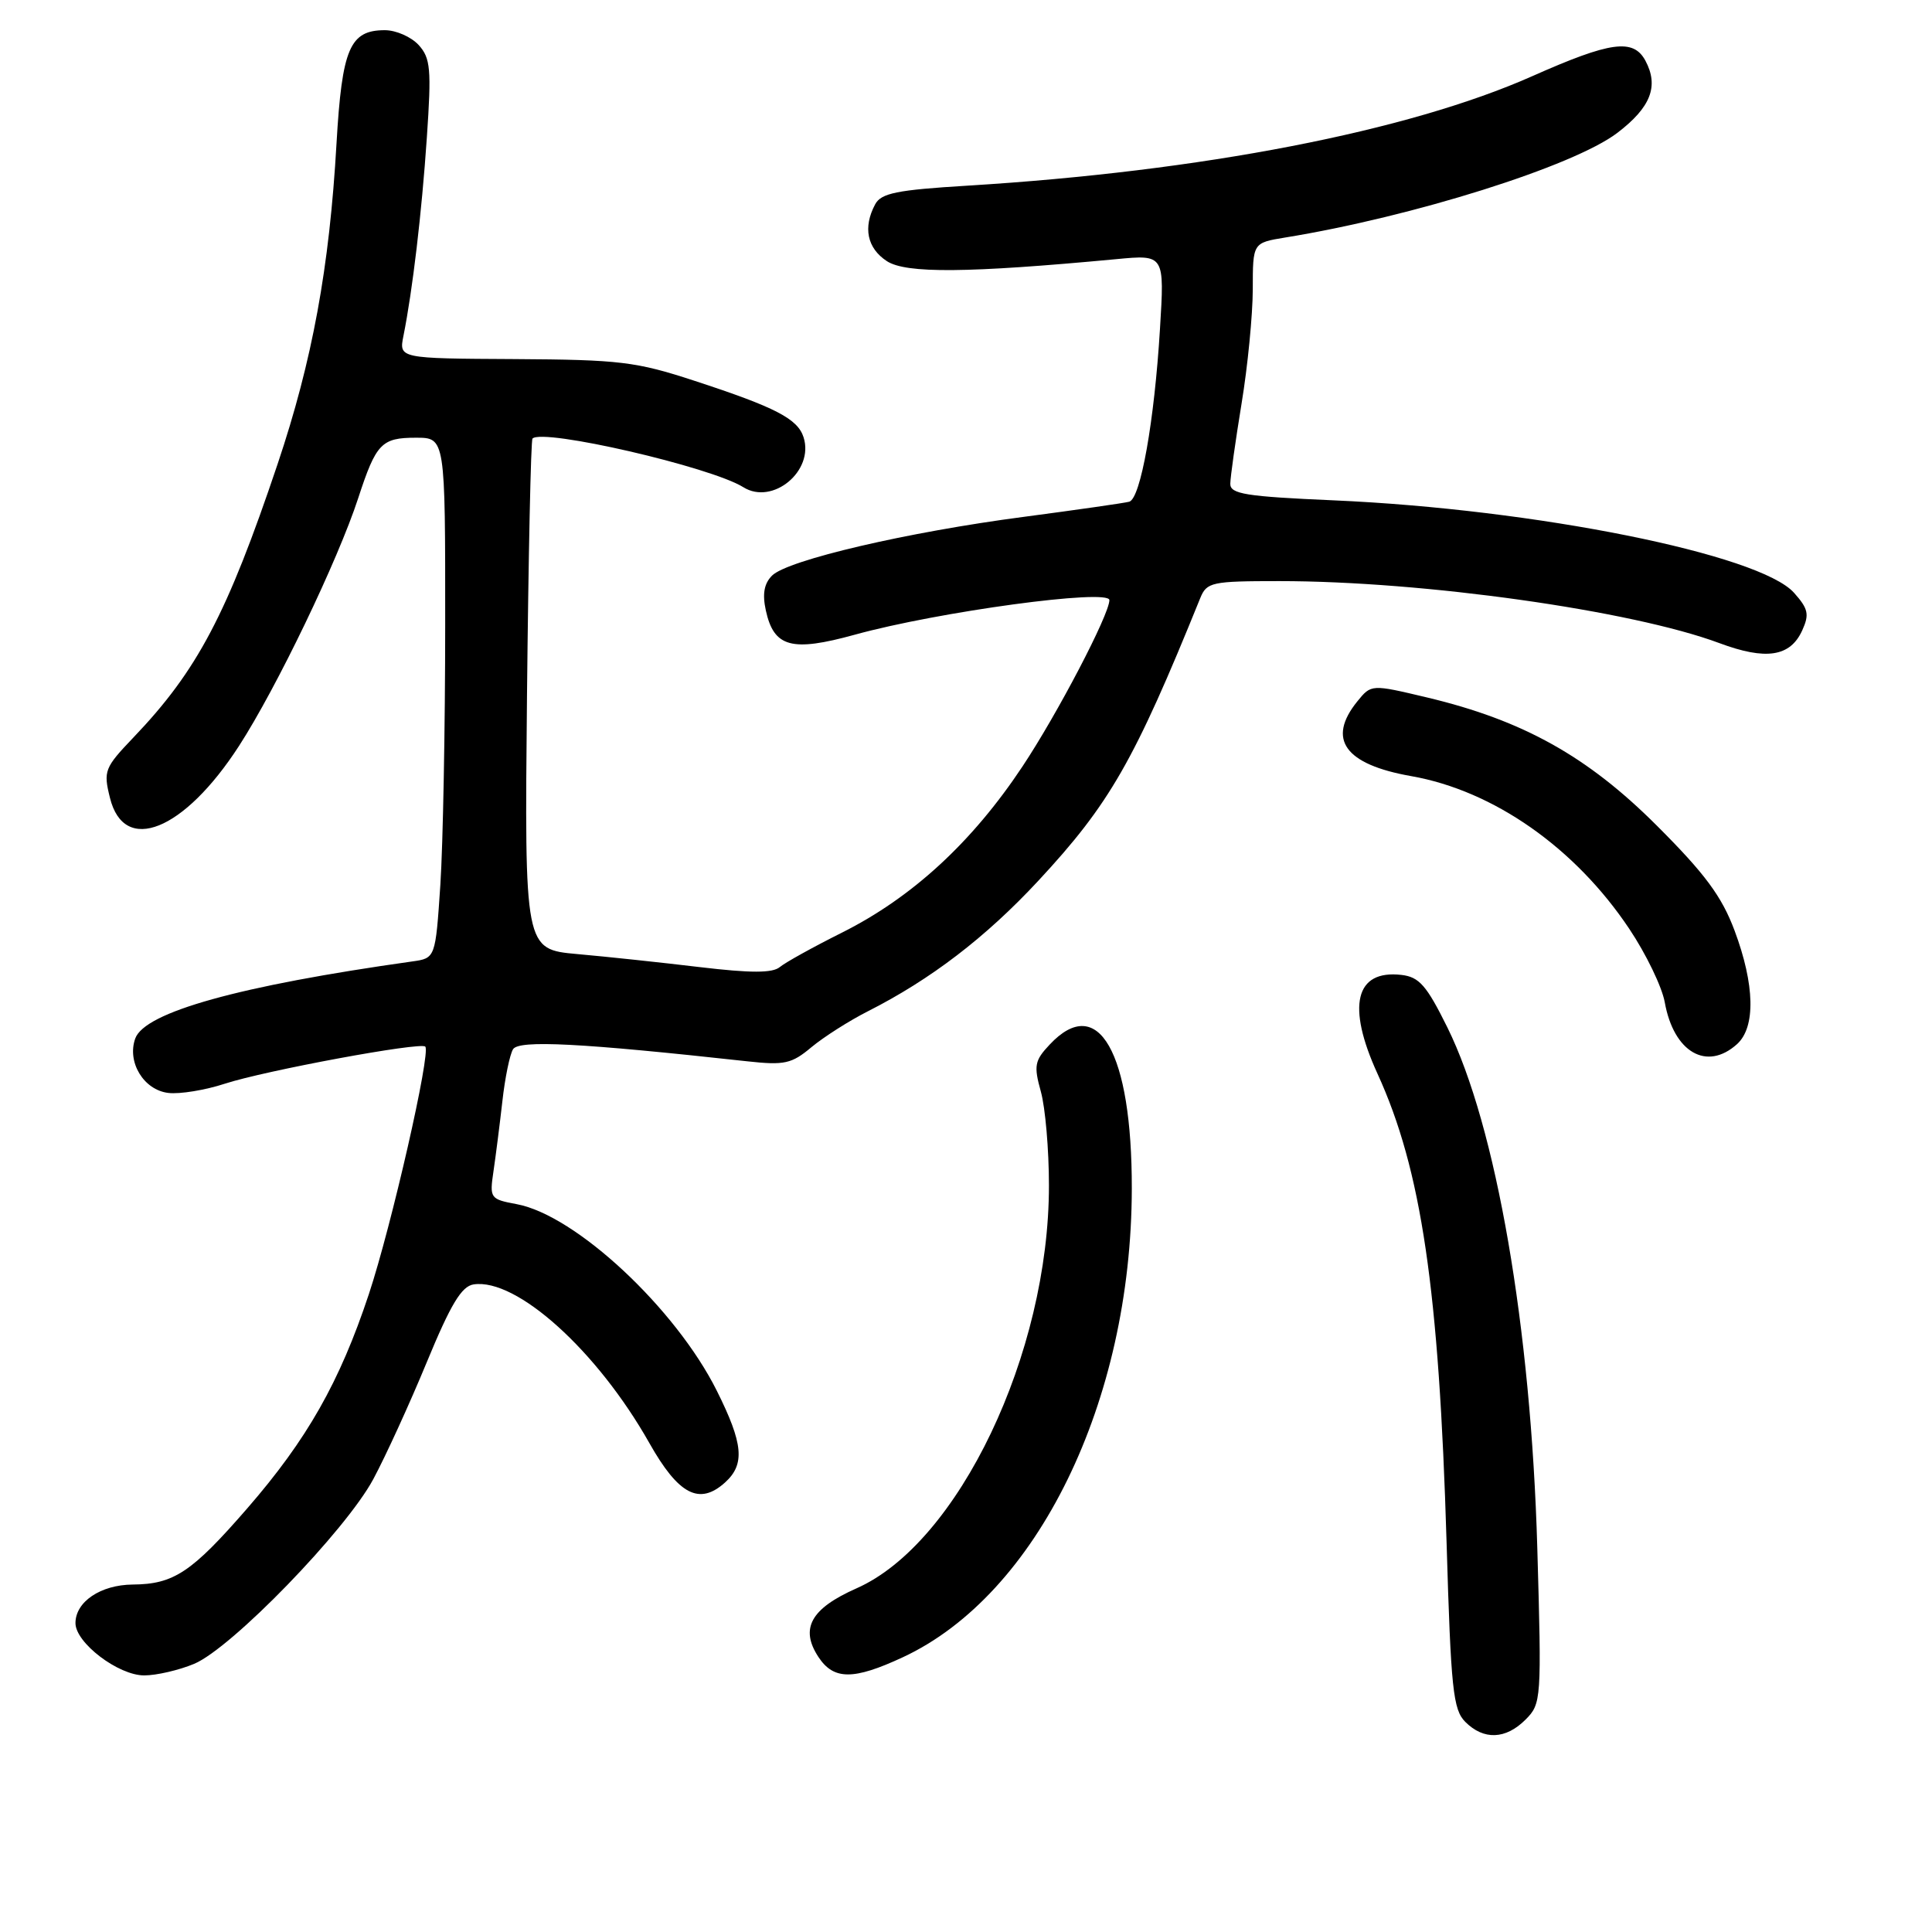 <?xml version="1.0" encoding="UTF-8" standalone="no"?>
<!DOCTYPE svg PUBLIC "-//W3C//DTD SVG 1.1//EN" "http://www.w3.org/Graphics/SVG/1.1/DTD/svg11.dtd" >
<svg xmlns="http://www.w3.org/2000/svg" xmlns:xlink="http://www.w3.org/1999/xlink" version="1.1" viewBox="0 0 256 256">
 <g >
 <path fill="currentColor"
d=" M 202.14 227.86 C 204.24 225.76 204.28 225.24 203.70 205.11 C 202.86 175.86 198.25 149.22 191.78 136.13 C 189.03 130.57 188.05 129.45 185.69 129.18 C 179.58 128.48 178.41 133.28 182.52 142.26 C 188.35 155.00 190.68 170.83 191.68 204.41 C 192.25 223.82 192.54 226.54 194.16 228.16 C 196.60 230.60 199.51 230.49 202.14 227.86 Z  M 25.72 220.47 C 30.67 218.41 45.80 202.81 49.46 196.00 C 51.09 192.97 54.28 186.00 56.55 180.50 C 59.73 172.80 61.16 170.43 62.76 170.19 C 68.46 169.34 79.14 178.99 86.03 191.19 C 89.91 198.07 92.67 199.51 96.08 196.43 C 98.74 194.02 98.49 191.30 94.98 184.28 C 89.53 173.37 76.30 161.03 68.48 159.56 C 64.94 158.90 64.86 158.78 65.39 155.19 C 65.69 153.16 66.22 148.98 66.57 145.90 C 66.91 142.83 67.55 139.73 67.98 139.03 C 68.75 137.78 76.91 138.20 99.03 140.63 C 103.95 141.17 104.90 140.96 107.53 138.75 C 109.17 137.39 112.53 135.25 115.00 134.00 C 123.33 129.78 130.61 124.21 137.58 116.71 C 147.04 106.52 150.27 100.90 159.04 79.25 C 159.90 77.14 160.54 77.00 169.52 77.00 C 188.60 77.00 216.21 80.89 227.81 85.21 C 234.00 87.52 237.21 87.03 238.80 83.54 C 239.77 81.41 239.61 80.67 237.72 78.55 C 233.17 73.44 203.45 67.47 176.75 66.30 C 165.05 65.79 163.00 65.46 163.02 64.10 C 163.03 63.22 163.70 58.45 164.51 53.50 C 165.33 48.55 165.99 41.73 166.00 38.34 C 166.00 32.18 166.00 32.18 170.25 31.48 C 187.21 28.73 208.51 22.02 214.30 17.61 C 218.74 14.23 219.83 11.42 218.03 8.05 C 216.43 5.07 213.42 5.48 203.04 10.09 C 186.58 17.40 159.25 22.70 128.21 24.60 C 118.83 25.17 116.75 25.59 115.96 27.08 C 114.33 30.13 114.89 32.88 117.51 34.60 C 120.05 36.26 128.18 36.19 147.90 34.34 C 154.31 33.73 154.31 33.73 153.70 43.62 C 152.96 55.79 151.14 66.05 149.63 66.48 C 149.01 66.65 142.74 67.55 135.70 68.48 C 120.25 70.50 104.36 74.21 102.30 76.27 C 101.24 77.33 101.00 78.72 101.48 80.90 C 102.55 85.77 104.89 86.41 113.27 84.10 C 124.31 81.05 147.00 77.97 147.00 79.52 C 147.00 81.42 140.09 94.64 135.47 101.58 C 128.80 111.62 120.86 118.92 111.58 123.57 C 107.78 125.47 104.06 127.53 103.33 128.14 C 102.36 128.95 99.50 128.95 92.75 128.15 C 87.66 127.54 80.35 126.76 76.50 126.42 C 69.50 125.79 69.50 125.79 69.83 92.15 C 70.02 73.64 70.34 58.32 70.56 58.11 C 71.94 56.73 94.18 61.86 98.50 64.56 C 102.38 66.98 107.90 62.41 106.48 57.95 C 105.70 55.49 102.77 53.97 92.00 50.45 C 84.28 47.92 82.10 47.66 68.18 47.58 C 52.86 47.50 52.86 47.50 53.46 44.50 C 54.67 38.46 55.88 28.25 56.56 18.22 C 57.18 9.15 57.05 7.71 55.48 5.97 C 54.49 4.89 52.48 4.00 51.00 4.00 C 46.35 4.00 45.32 6.41 44.59 19.00 C 43.65 35.48 41.39 47.78 36.78 61.50 C 30.09 81.39 26.15 88.86 17.68 97.72 C 13.85 101.73 13.68 102.15 14.57 105.72 C 16.44 113.31 24.38 110.11 31.67 98.84 C 36.65 91.14 44.77 74.26 47.47 65.99 C 49.84 58.74 50.55 58.00 55.12 58.00 C 59.00 58.00 59.00 58.00 58.99 82.75 C 58.99 96.36 58.70 111.88 58.35 117.23 C 57.70 126.97 57.70 126.97 54.60 127.40 C 31.72 130.62 19.17 134.11 17.92 137.61 C 16.80 140.74 19.05 144.44 22.31 144.82 C 23.82 145.00 27.19 144.45 29.78 143.60 C 35.11 141.86 55.71 138.04 56.35 138.68 C 57.12 139.45 51.88 162.43 48.87 171.50 C 45.00 183.15 40.68 190.75 32.76 199.87 C 25.40 208.34 23.03 209.92 17.58 209.96 C 13.33 210.00 10.00 212.24 10.00 215.07 C 10.00 217.68 15.67 222.00 19.11 222.00 C 20.73 222.00 23.71 221.31 25.72 220.47 Z  M 119.64 219.59 C 137.44 211.30 149.93 185.73 149.97 157.50 C 150.00 139.43 145.52 131.56 139.10 138.40 C 137.09 140.53 136.96 141.20 137.92 144.65 C 138.51 146.77 138.99 152.35 138.99 157.06 C 139.01 179.34 127.00 204.49 113.50 210.46 C 107.44 213.14 105.97 215.78 108.44 219.55 C 110.46 222.63 113.09 222.64 119.64 219.59 Z  M 230.17 138.35 C 232.65 136.10 232.52 130.48 229.84 123.31 C 228.15 118.79 225.93 115.78 219.55 109.41 C 210.36 100.22 201.81 95.45 189.10 92.42 C 181.70 90.66 181.70 90.66 179.85 92.94 C 175.79 97.96 178.19 101.29 186.99 102.84 C 197.91 104.76 208.72 112.34 215.89 123.08 C 218.12 126.41 220.23 130.79 220.59 132.81 C 221.78 139.44 226.16 141.97 230.17 138.35 Z "/>
</g>
</svg>